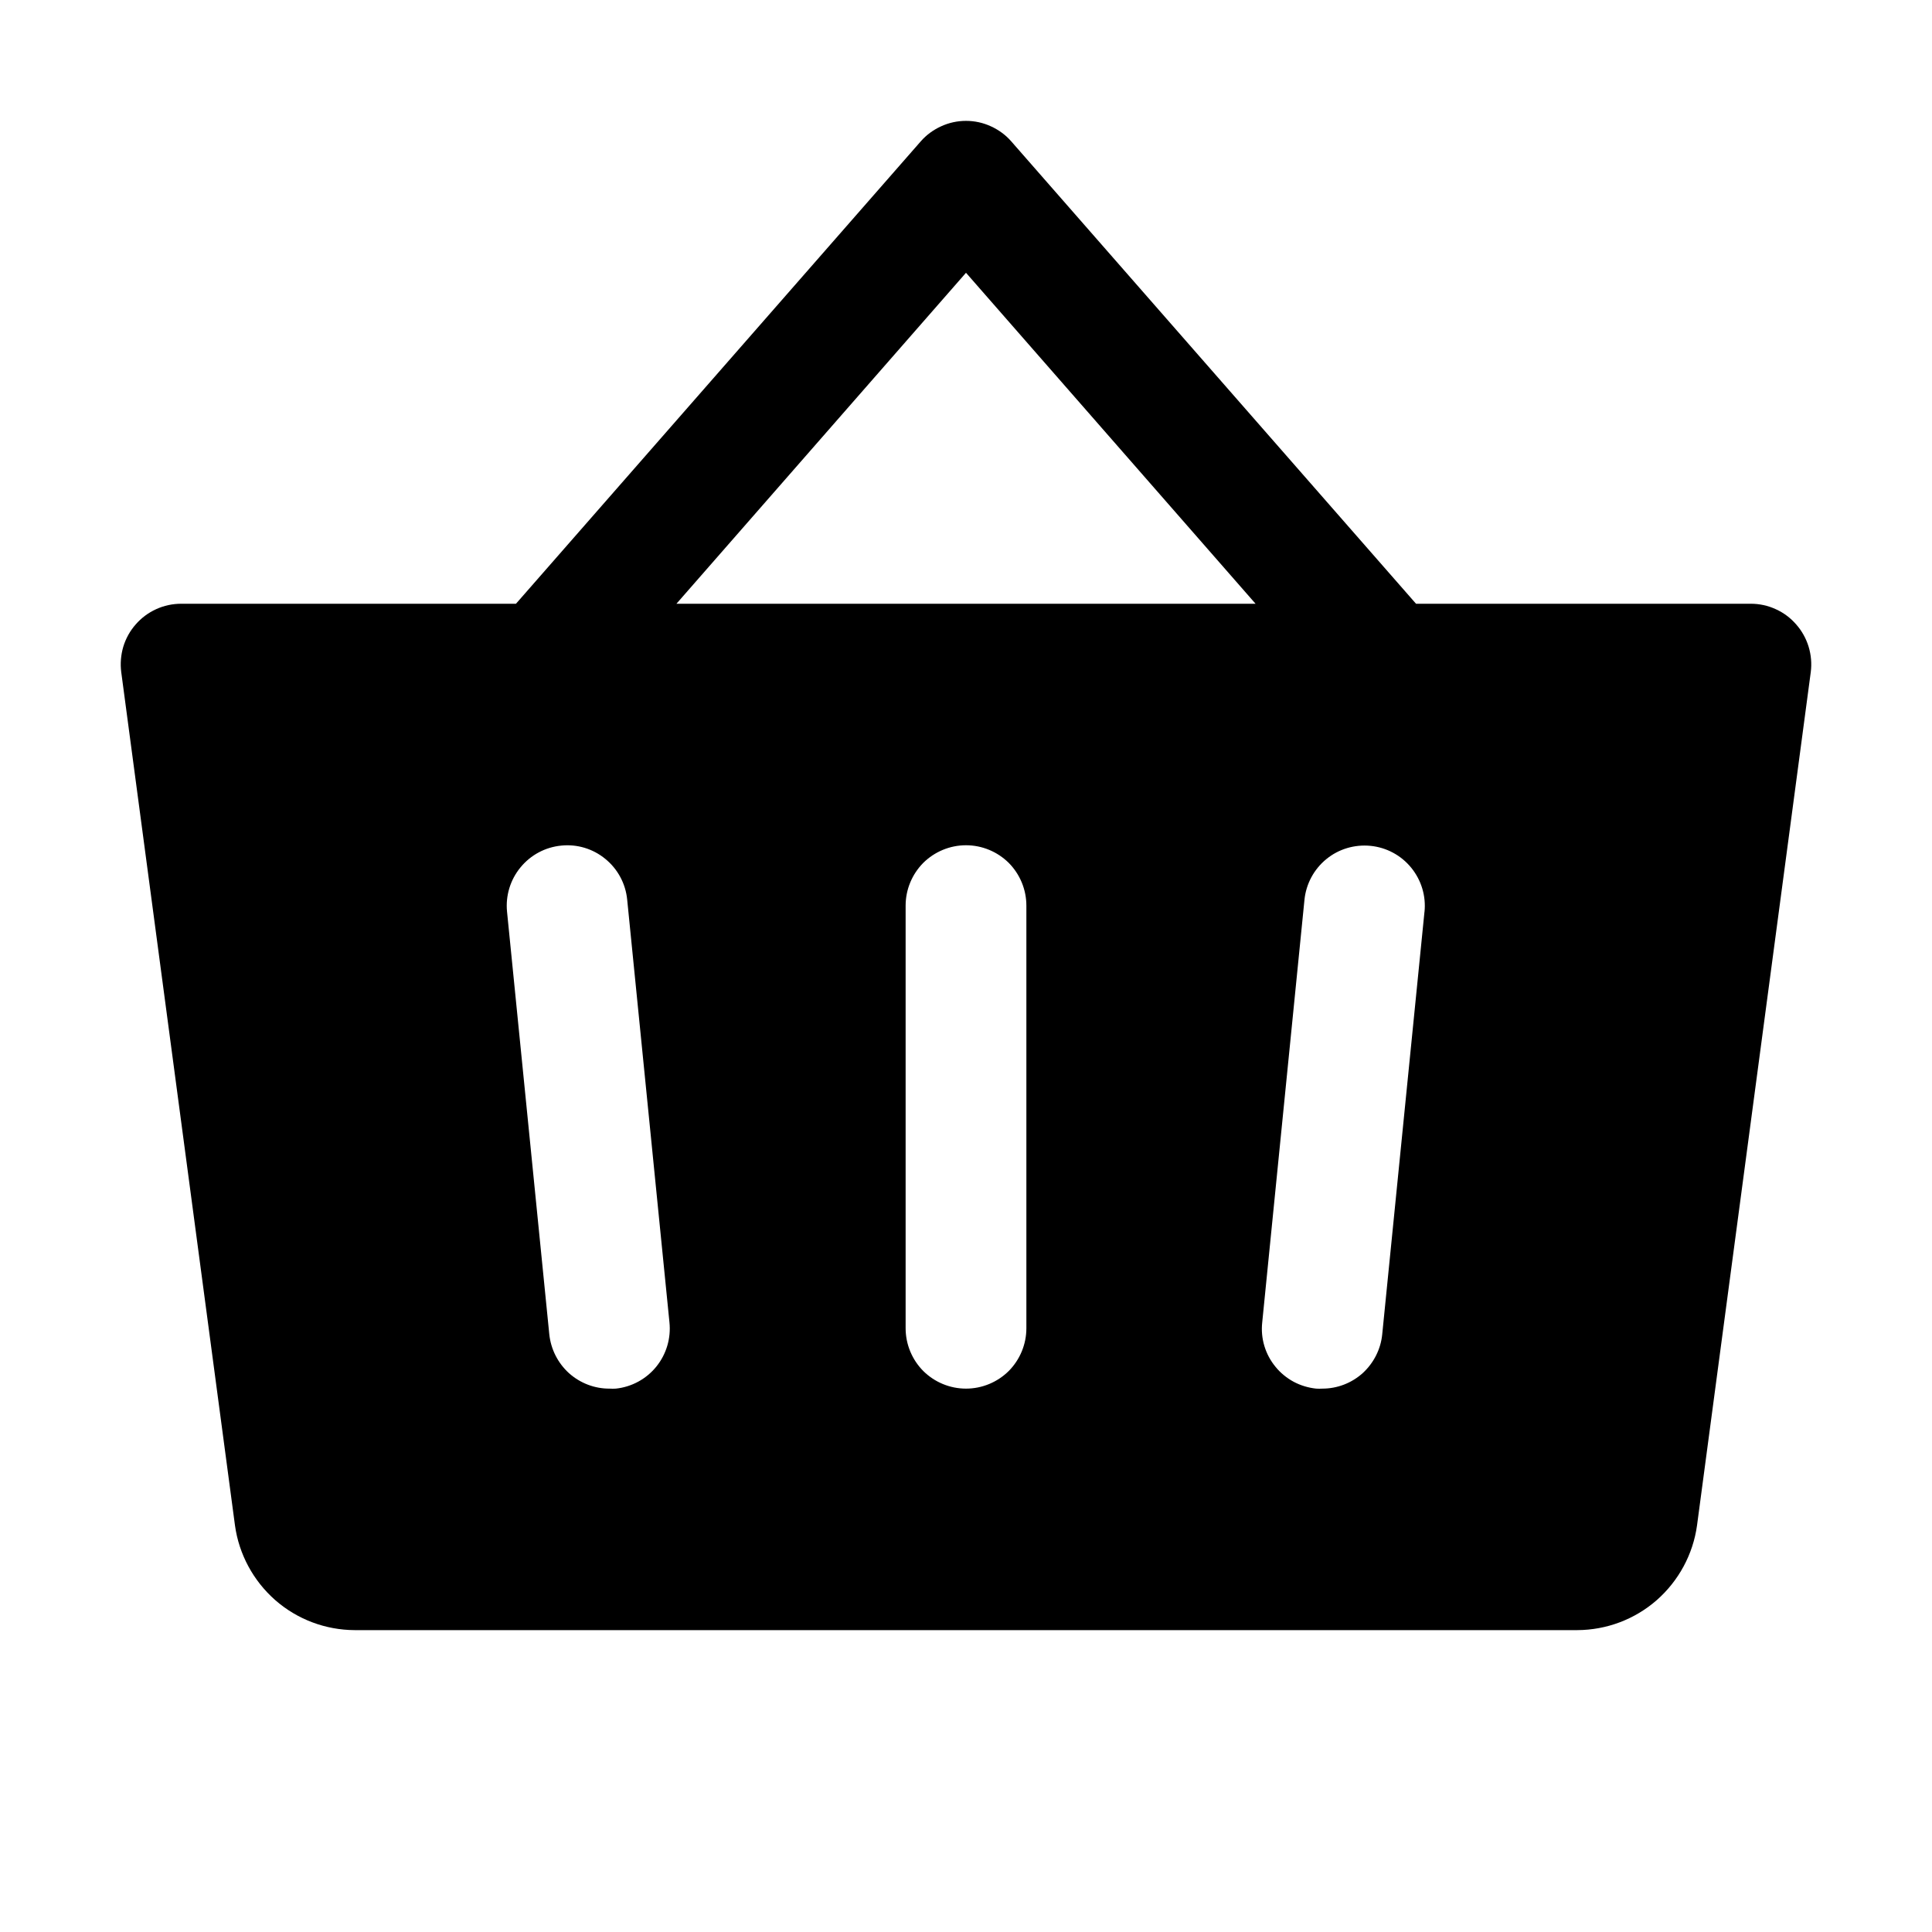 <svg width="16" height="16" viewBox="0 0 16 16" fill="none" xmlns="http://www.w3.org/2000/svg">
<g clip-path="url(#clip0_5_1149)">
<path d="M14.875 5.171C14.828 5.117 14.771 5.074 14.706 5.045C14.641 5.015 14.571 5 14.5 5H11.727L8.375 1.171C8.328 1.117 8.27 1.075 8.206 1.046C8.141 1.016 8.071 1.001 8 1.001C7.929 1.001 7.859 1.016 7.794 1.046C7.73 1.075 7.672 1.117 7.625 1.171L4.273 5H1.5C1.429 5 1.358 5.015 1.293 5.045C1.229 5.074 1.171 5.117 1.124 5.171C1.077 5.224 1.042 5.287 1.021 5.356C1.001 5.424 0.995 5.496 1.004 5.566L1.946 12.633C1.979 12.872 2.098 13.092 2.28 13.252C2.462 13.411 2.695 13.499 2.938 13.5H13.062C13.305 13.499 13.538 13.411 13.72 13.252C13.902 13.092 14.021 12.872 14.054 12.633L14.996 5.566C15.005 5.496 14.999 5.424 14.978 5.355C14.957 5.287 14.922 5.224 14.875 5.171ZM5.1 11.5C5.083 11.501 5.066 11.501 5.049 11.5C4.925 11.501 4.805 11.455 4.712 11.372C4.62 11.288 4.562 11.174 4.549 11.05L4.199 7.55C4.186 7.418 4.226 7.286 4.31 7.184C4.394 7.081 4.515 7.016 4.647 7.003C4.779 6.989 4.911 7.029 5.013 7.113C5.116 7.197 5.181 7.318 5.194 7.45L5.544 10.95C5.558 11.082 5.519 11.214 5.436 11.317C5.353 11.42 5.232 11.486 5.1 11.5ZM8.5 11C8.5 11.133 8.447 11.26 8.354 11.354C8.26 11.447 8.133 11.5 8 11.5C7.867 11.5 7.74 11.447 7.646 11.354C7.553 11.26 7.5 11.133 7.5 11V7.5C7.5 7.367 7.553 7.24 7.646 7.146C7.74 7.053 7.867 7 8 7C8.133 7 8.26 7.053 8.354 7.146C8.447 7.24 8.5 7.367 8.5 7.5V11ZM5.602 5L8 2.259L10.398 5H5.602ZM11.797 7.55L11.447 11.05C11.435 11.173 11.377 11.287 11.286 11.371C11.194 11.454 11.075 11.5 10.951 11.5C10.934 11.501 10.917 11.501 10.9 11.5C10.835 11.493 10.771 11.474 10.713 11.443C10.656 11.412 10.604 11.37 10.563 11.319C10.521 11.268 10.49 11.21 10.471 11.147C10.452 11.084 10.446 11.018 10.453 10.953L10.803 7.452C10.816 7.321 10.881 7.199 10.984 7.115C11.086 7.031 11.218 6.992 11.35 7.005C11.482 7.018 11.603 7.083 11.687 7.186C11.771 7.289 11.811 7.421 11.797 7.553V7.55Z" fill="black"/>
</g>
<defs>
<clipPath id="clip0_5_1149">
<rect width="16" height="16" fill="white"/>
</clipPath>
</defs>
</svg>
